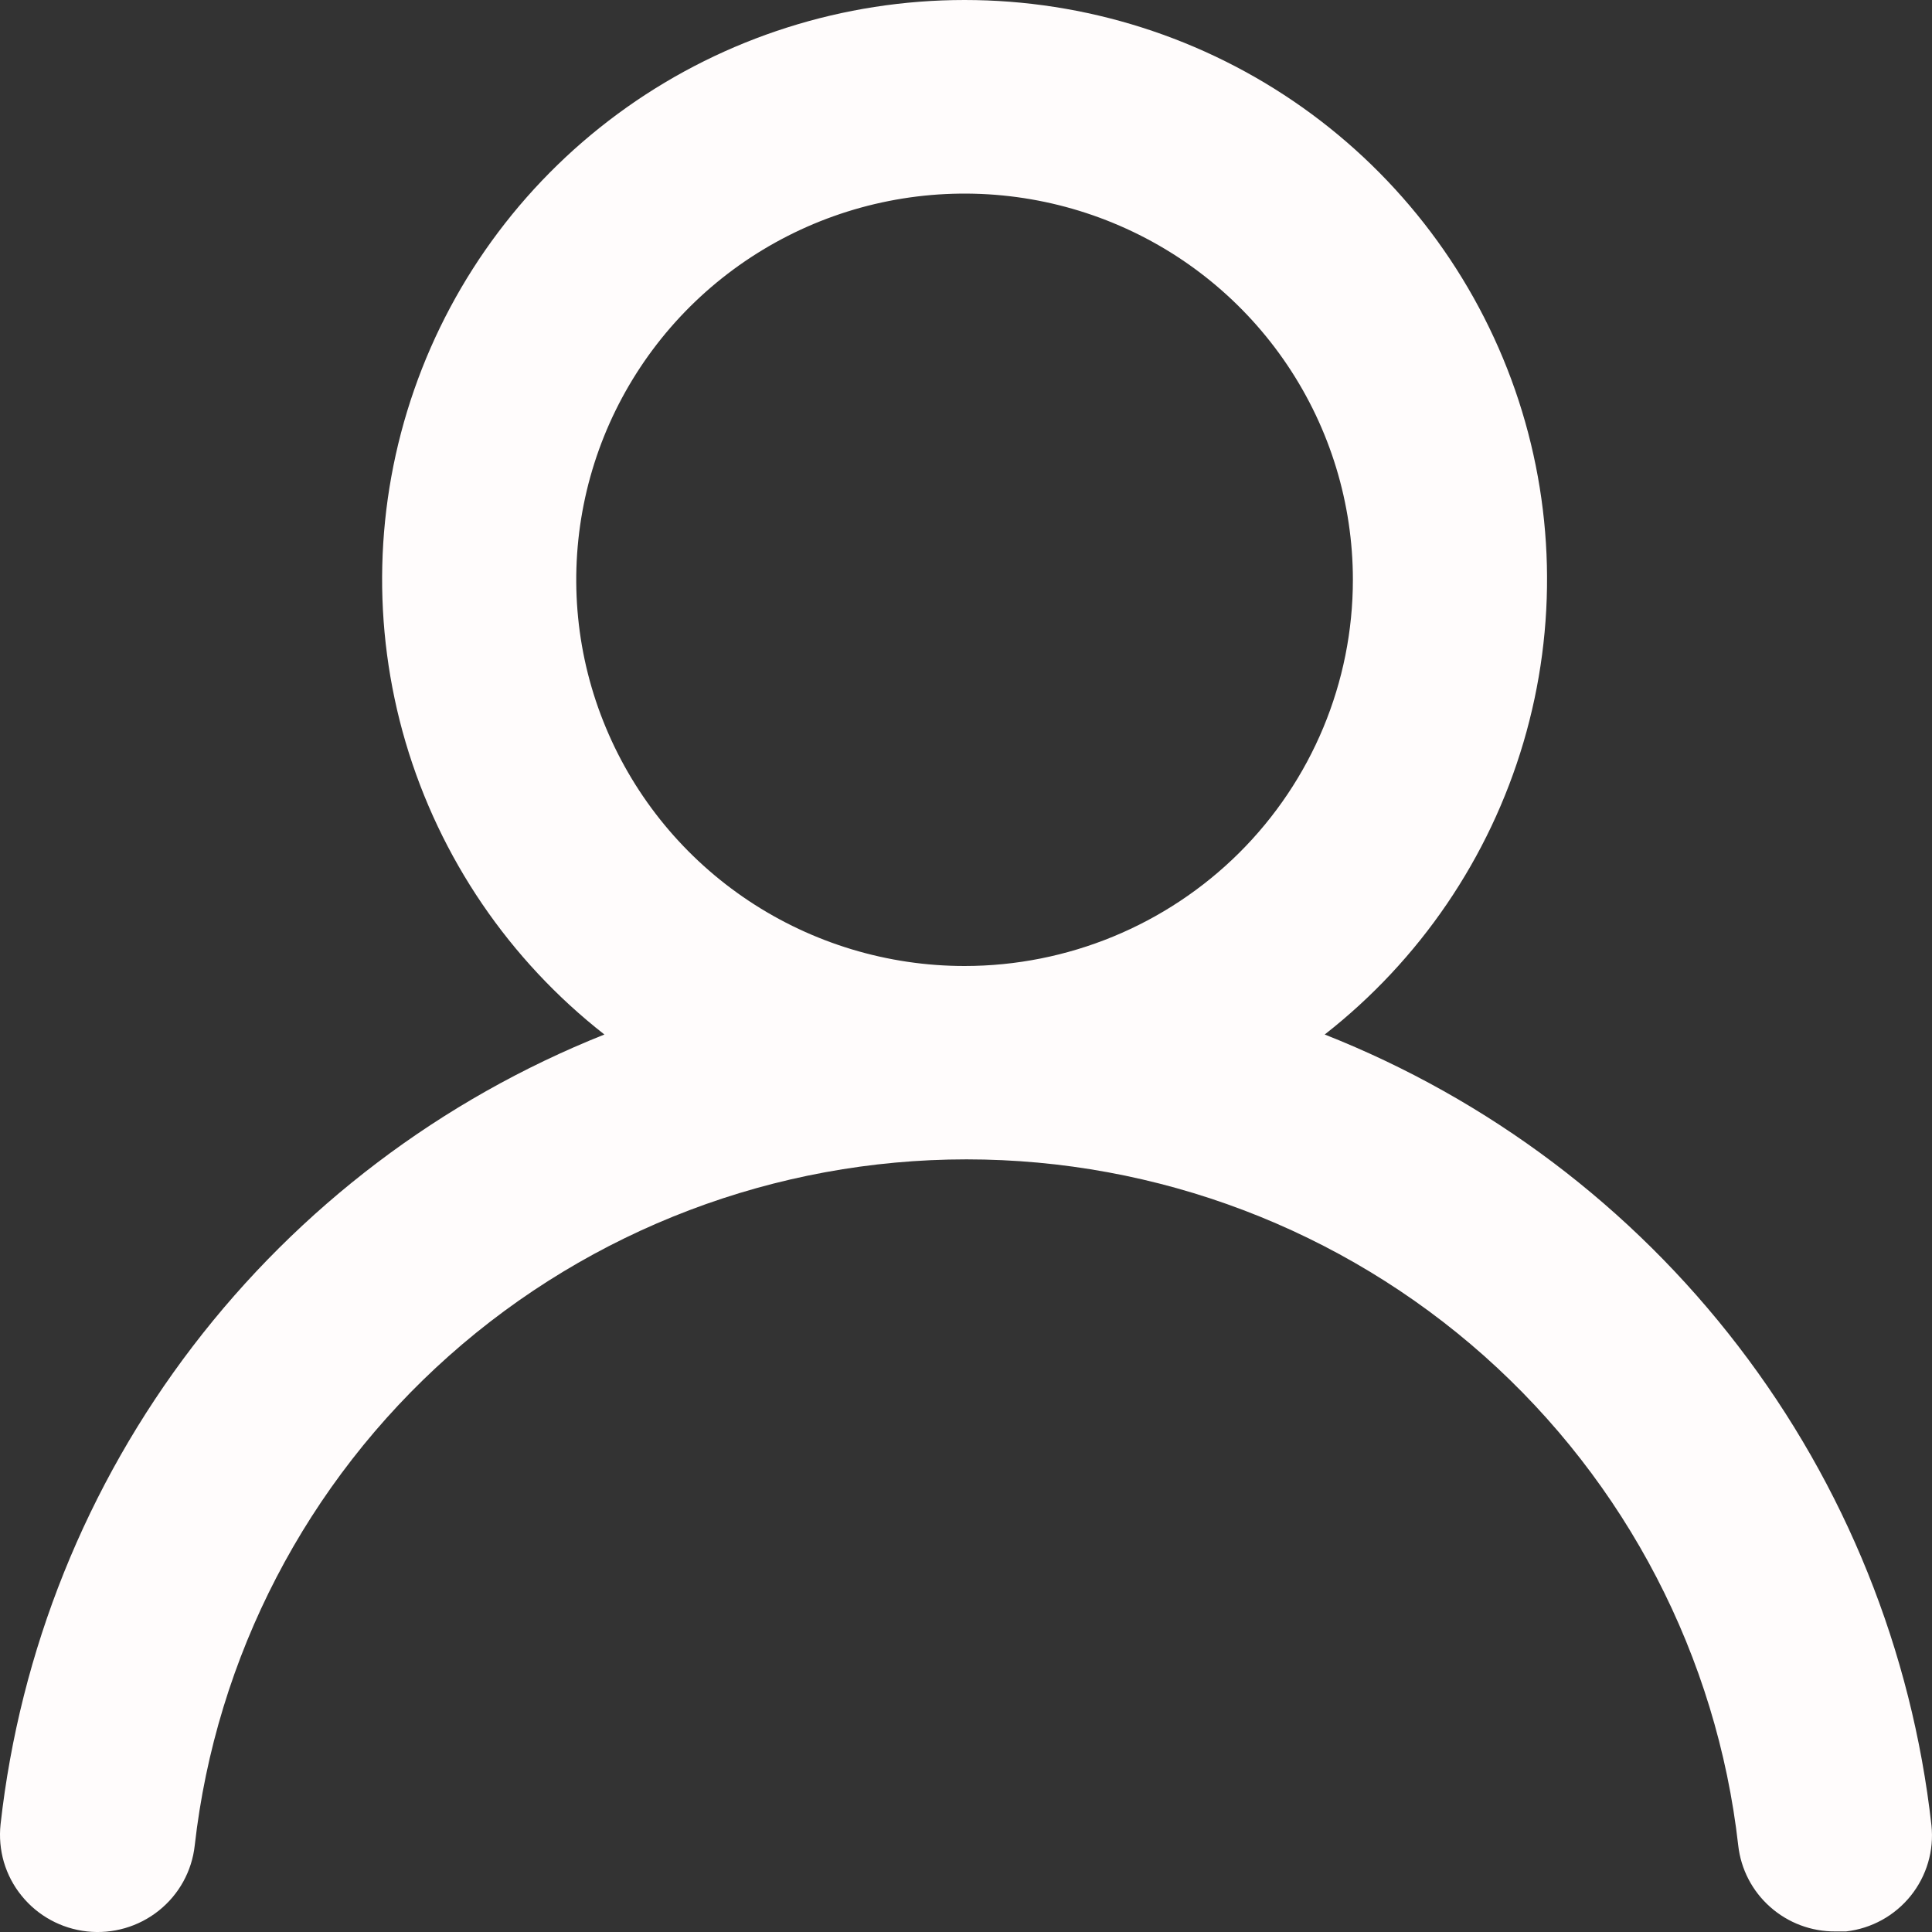<svg width="24" height="24" viewBox="0 0 24 24" fill="none" xmlns="http://www.w3.org/2000/svg">
<rect x="0" y="0" width="24" height="24" fill="#333333" stroke="none"/>
<path d="M16.456 12.851C17.638 11.926 18.501 10.658 18.925 9.222C19.349 7.786 19.312 6.255 18.82 4.842C18.327 3.428 17.404 2.202 16.179 1.334C14.953 0.466 13.486 0 11.982 0C10.478 0 9.011 0.466 7.785 1.334C6.56 2.202 5.637 3.428 5.145 4.842C4.653 6.255 4.616 7.786 5.039 9.222C5.463 10.658 6.326 11.926 7.508 12.851C5.482 13.658 3.715 14.997 2.394 16.725C1.073 18.453 0.248 20.504 0.007 22.662C-0.01 22.819 0.004 22.978 0.048 23.131C0.093 23.283 0.167 23.425 0.267 23.548C0.468 23.798 0.761 23.958 1.081 23.993C1.4 24.028 1.721 23.935 1.972 23.735C2.223 23.535 2.384 23.244 2.419 22.925C2.684 20.581 3.808 18.416 5.577 16.843C7.345 15.271 9.634 14.402 12.006 14.402C14.378 14.402 16.667 15.271 18.436 16.843C20.204 18.416 21.328 20.581 21.593 22.925C21.626 23.22 21.767 23.492 21.99 23.689C22.213 23.887 22.501 23.995 22.799 23.993H22.932C23.248 23.957 23.537 23.798 23.736 23.55C23.934 23.303 24.027 22.988 23.993 22.674C23.751 20.51 22.922 18.453 21.594 16.723C20.267 14.992 18.49 13.654 16.456 12.851ZM11.982 12C11.028 12 10.095 11.718 9.302 11.191C8.509 10.664 7.891 9.915 7.526 9.038C7.16 8.162 7.065 7.197 7.251 6.267C7.437 5.336 7.897 4.481 8.571 3.81C9.246 3.139 10.105 2.682 11.041 2.497C11.977 2.312 12.947 2.407 13.828 2.77C14.71 3.133 15.463 3.748 15.993 4.537C16.523 5.326 16.806 6.254 16.806 7.202C16.806 8.475 16.298 9.695 15.393 10.595C14.488 11.494 13.261 12 11.982 12Z" fill="#FFFCFC"/>
</svg>
